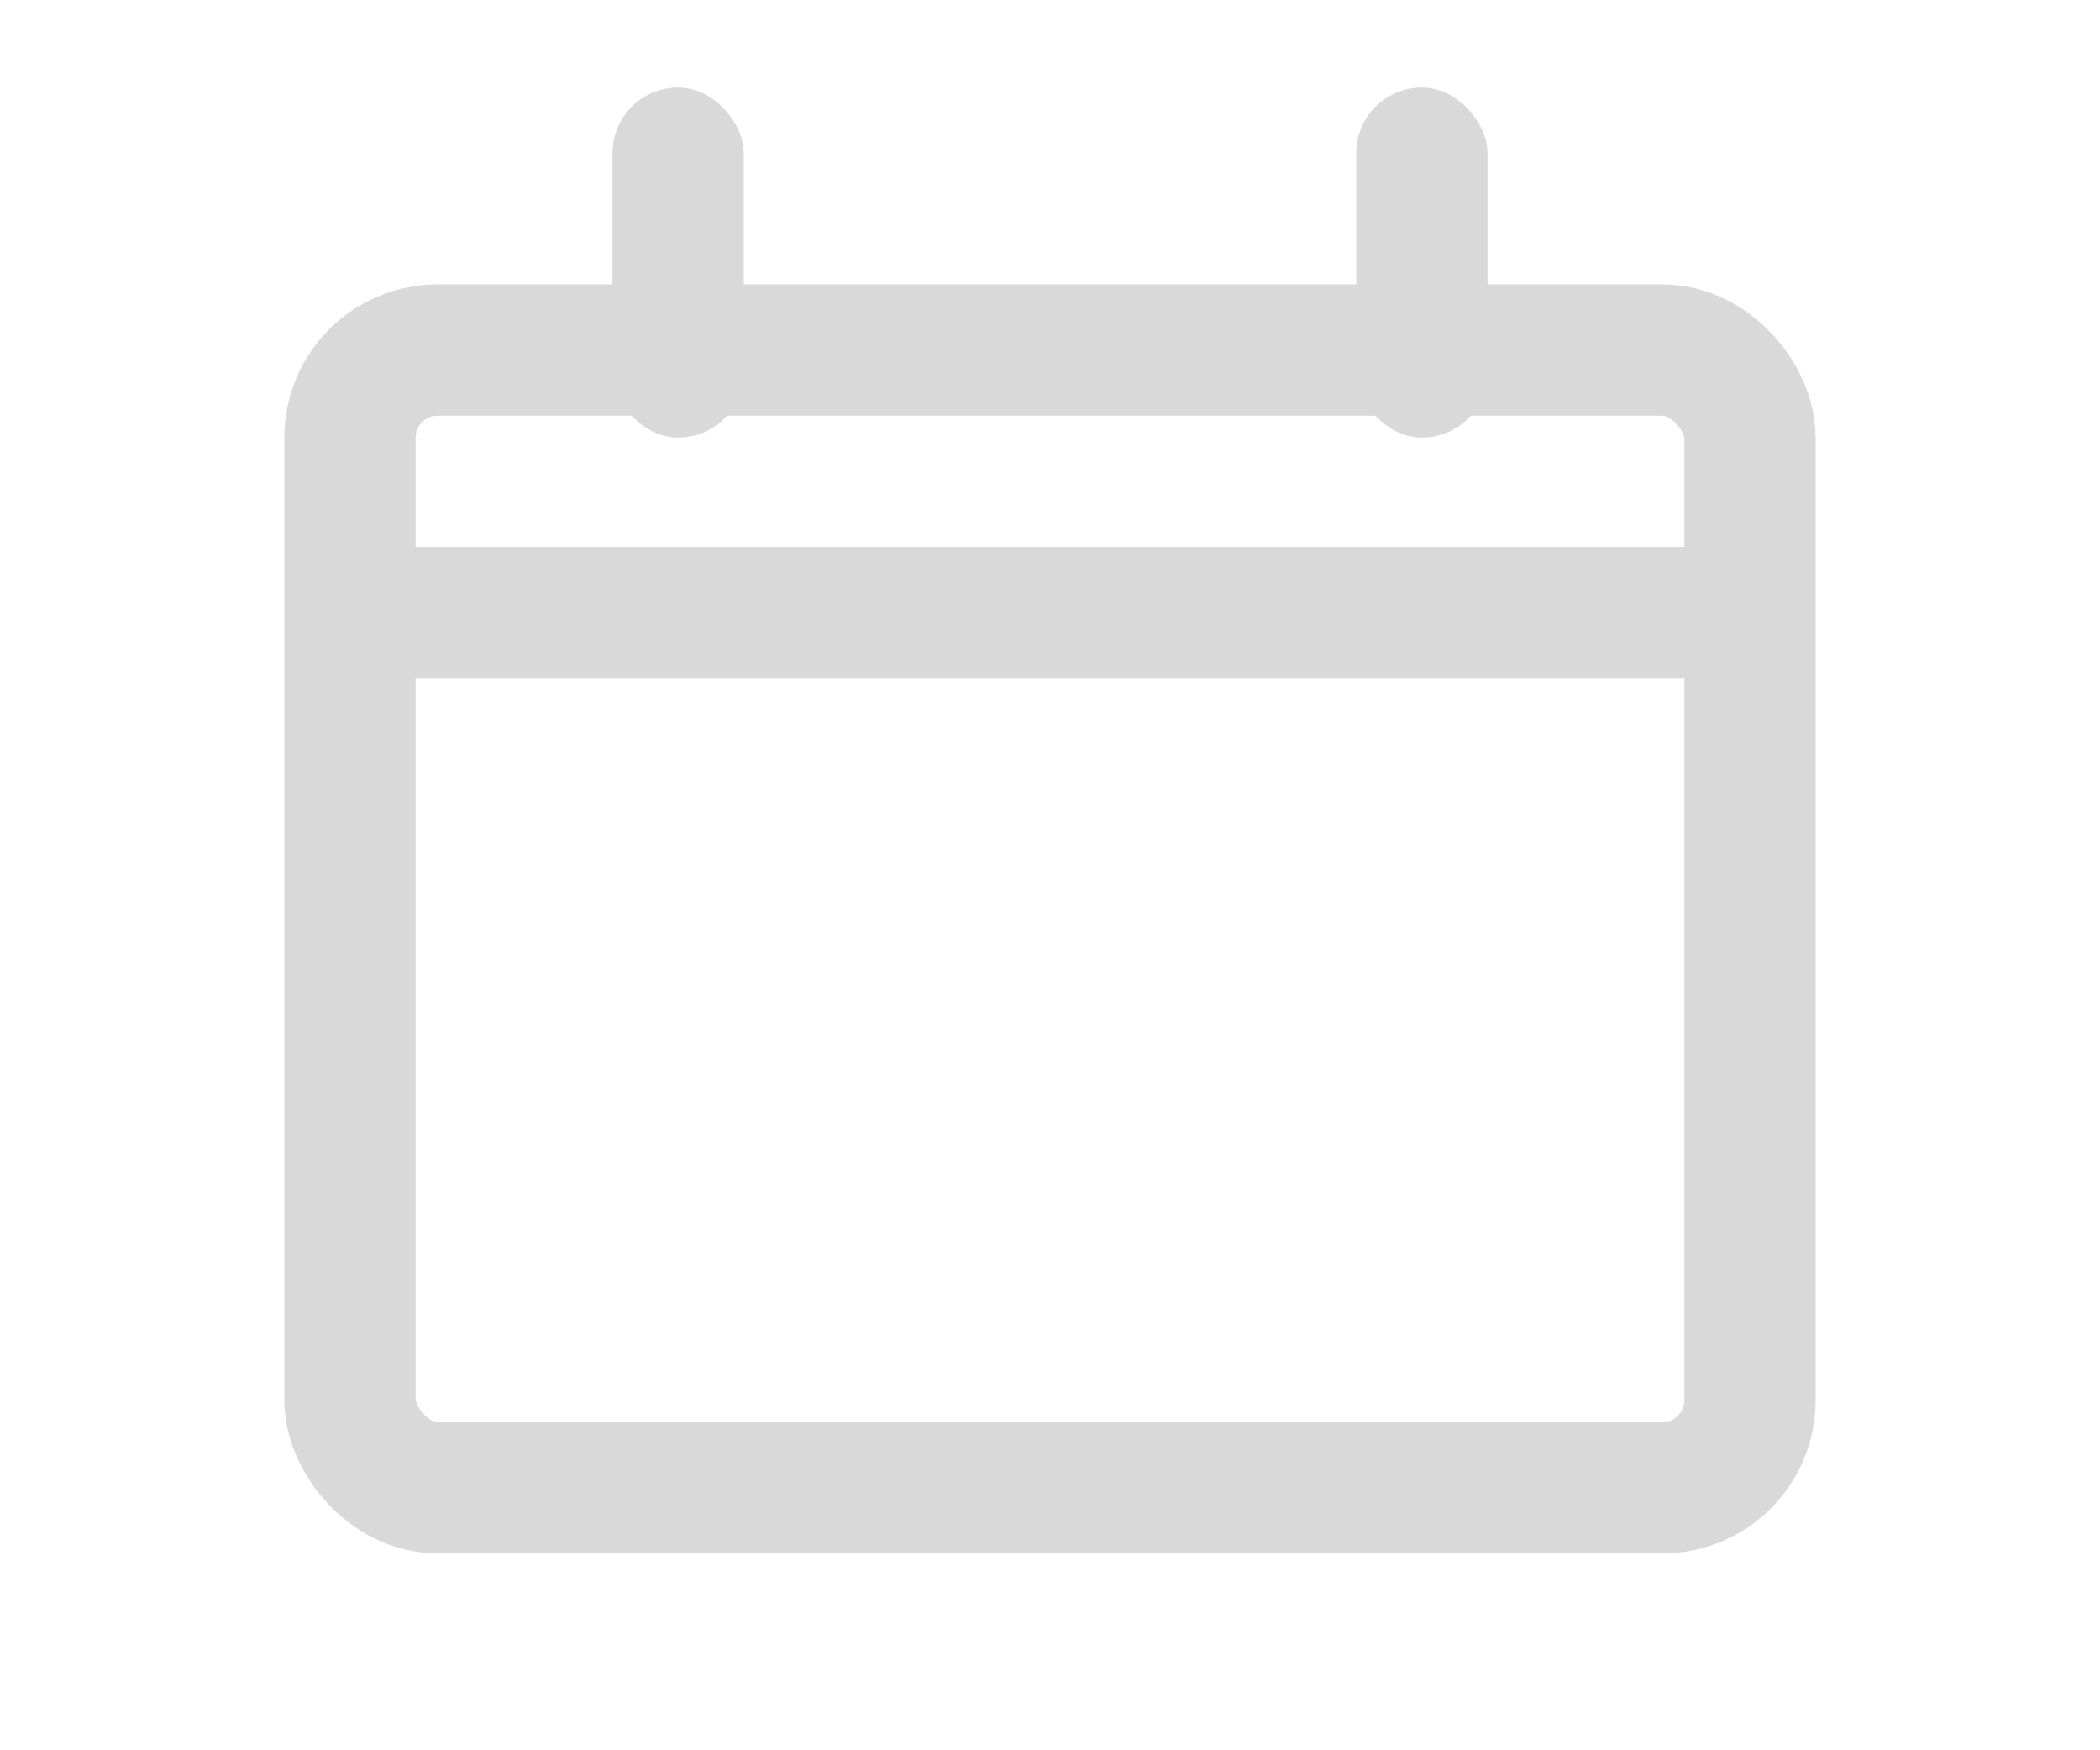 <svg width="24" height="20" viewBox="0 0 24 20" fill="none" xmlns="http://www.w3.org/2000/svg">
<rect x="4" y="4" width="16" height="13" rx="1" stroke="#D9D9D9" stroke-width="1.5" fill="none"/>
<line x1="4" y1="7" x2="20" y2="7" stroke="#D9D9D9" stroke-width="1.5"/>
<rect x="7" y="1" width="1.5" height="4" rx="0.75" fill="#D9D9D9"/>
<rect x="15.5" y="1" width="1.5" height="4" rx="0.75" fill="#D9D9D9"/>
</svg>
